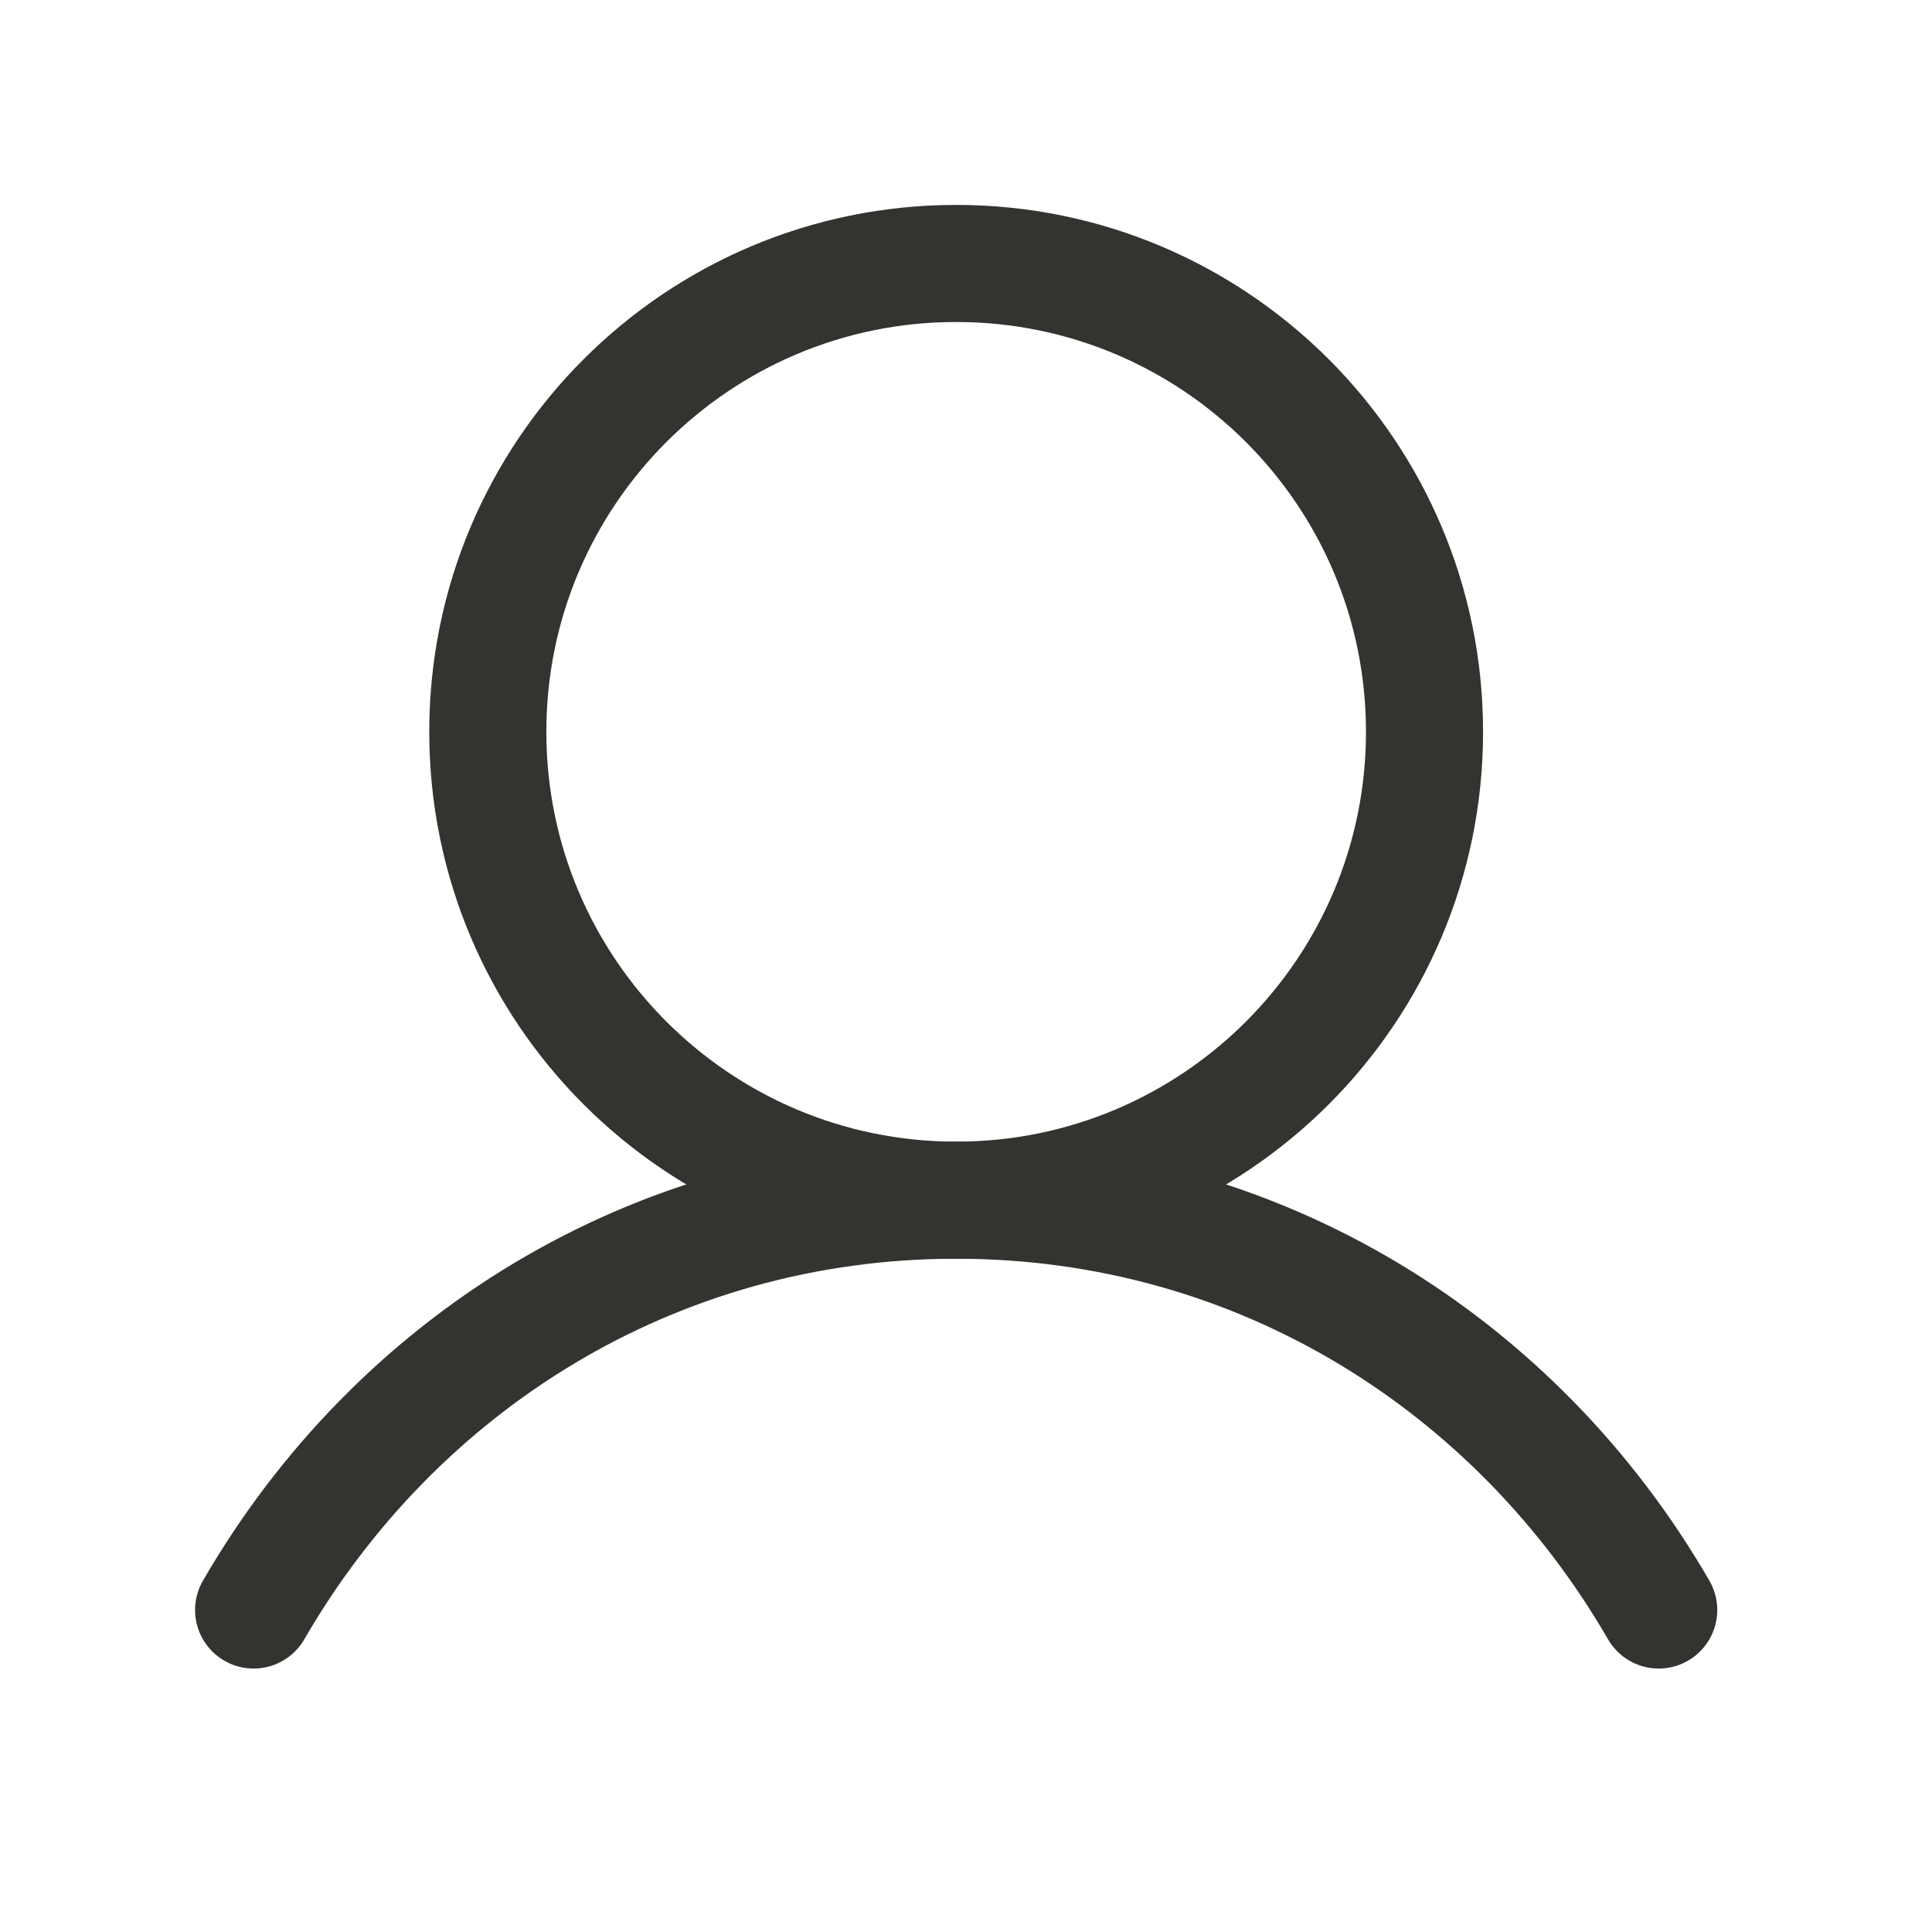 <svg width="33" height="33" viewBox="0 0 33 33" fill="none" xmlns="http://www.w3.org/2000/svg">
<path d="M16.332 20.5C20.75 20.5 24.332 16.918 24.332 12.5C24.332 8.082 20.75 4.5 16.332 4.5C11.914 4.5 8.332 8.082 8.332 12.5C8.332 16.918 11.914 20.5 16.332 20.5Z" stroke="#343330" stroke-width="2" stroke-linecap="round" stroke-linejoin="round"/>
<path d="M4.332 27.5C6.753 23.316 11.151 20.5 16.332 20.5C21.513 20.5 25.911 23.316 28.332 27.5" stroke="#343330" stroke-width="2" stroke-linecap="round" stroke-linejoin="round"/>
</svg>
